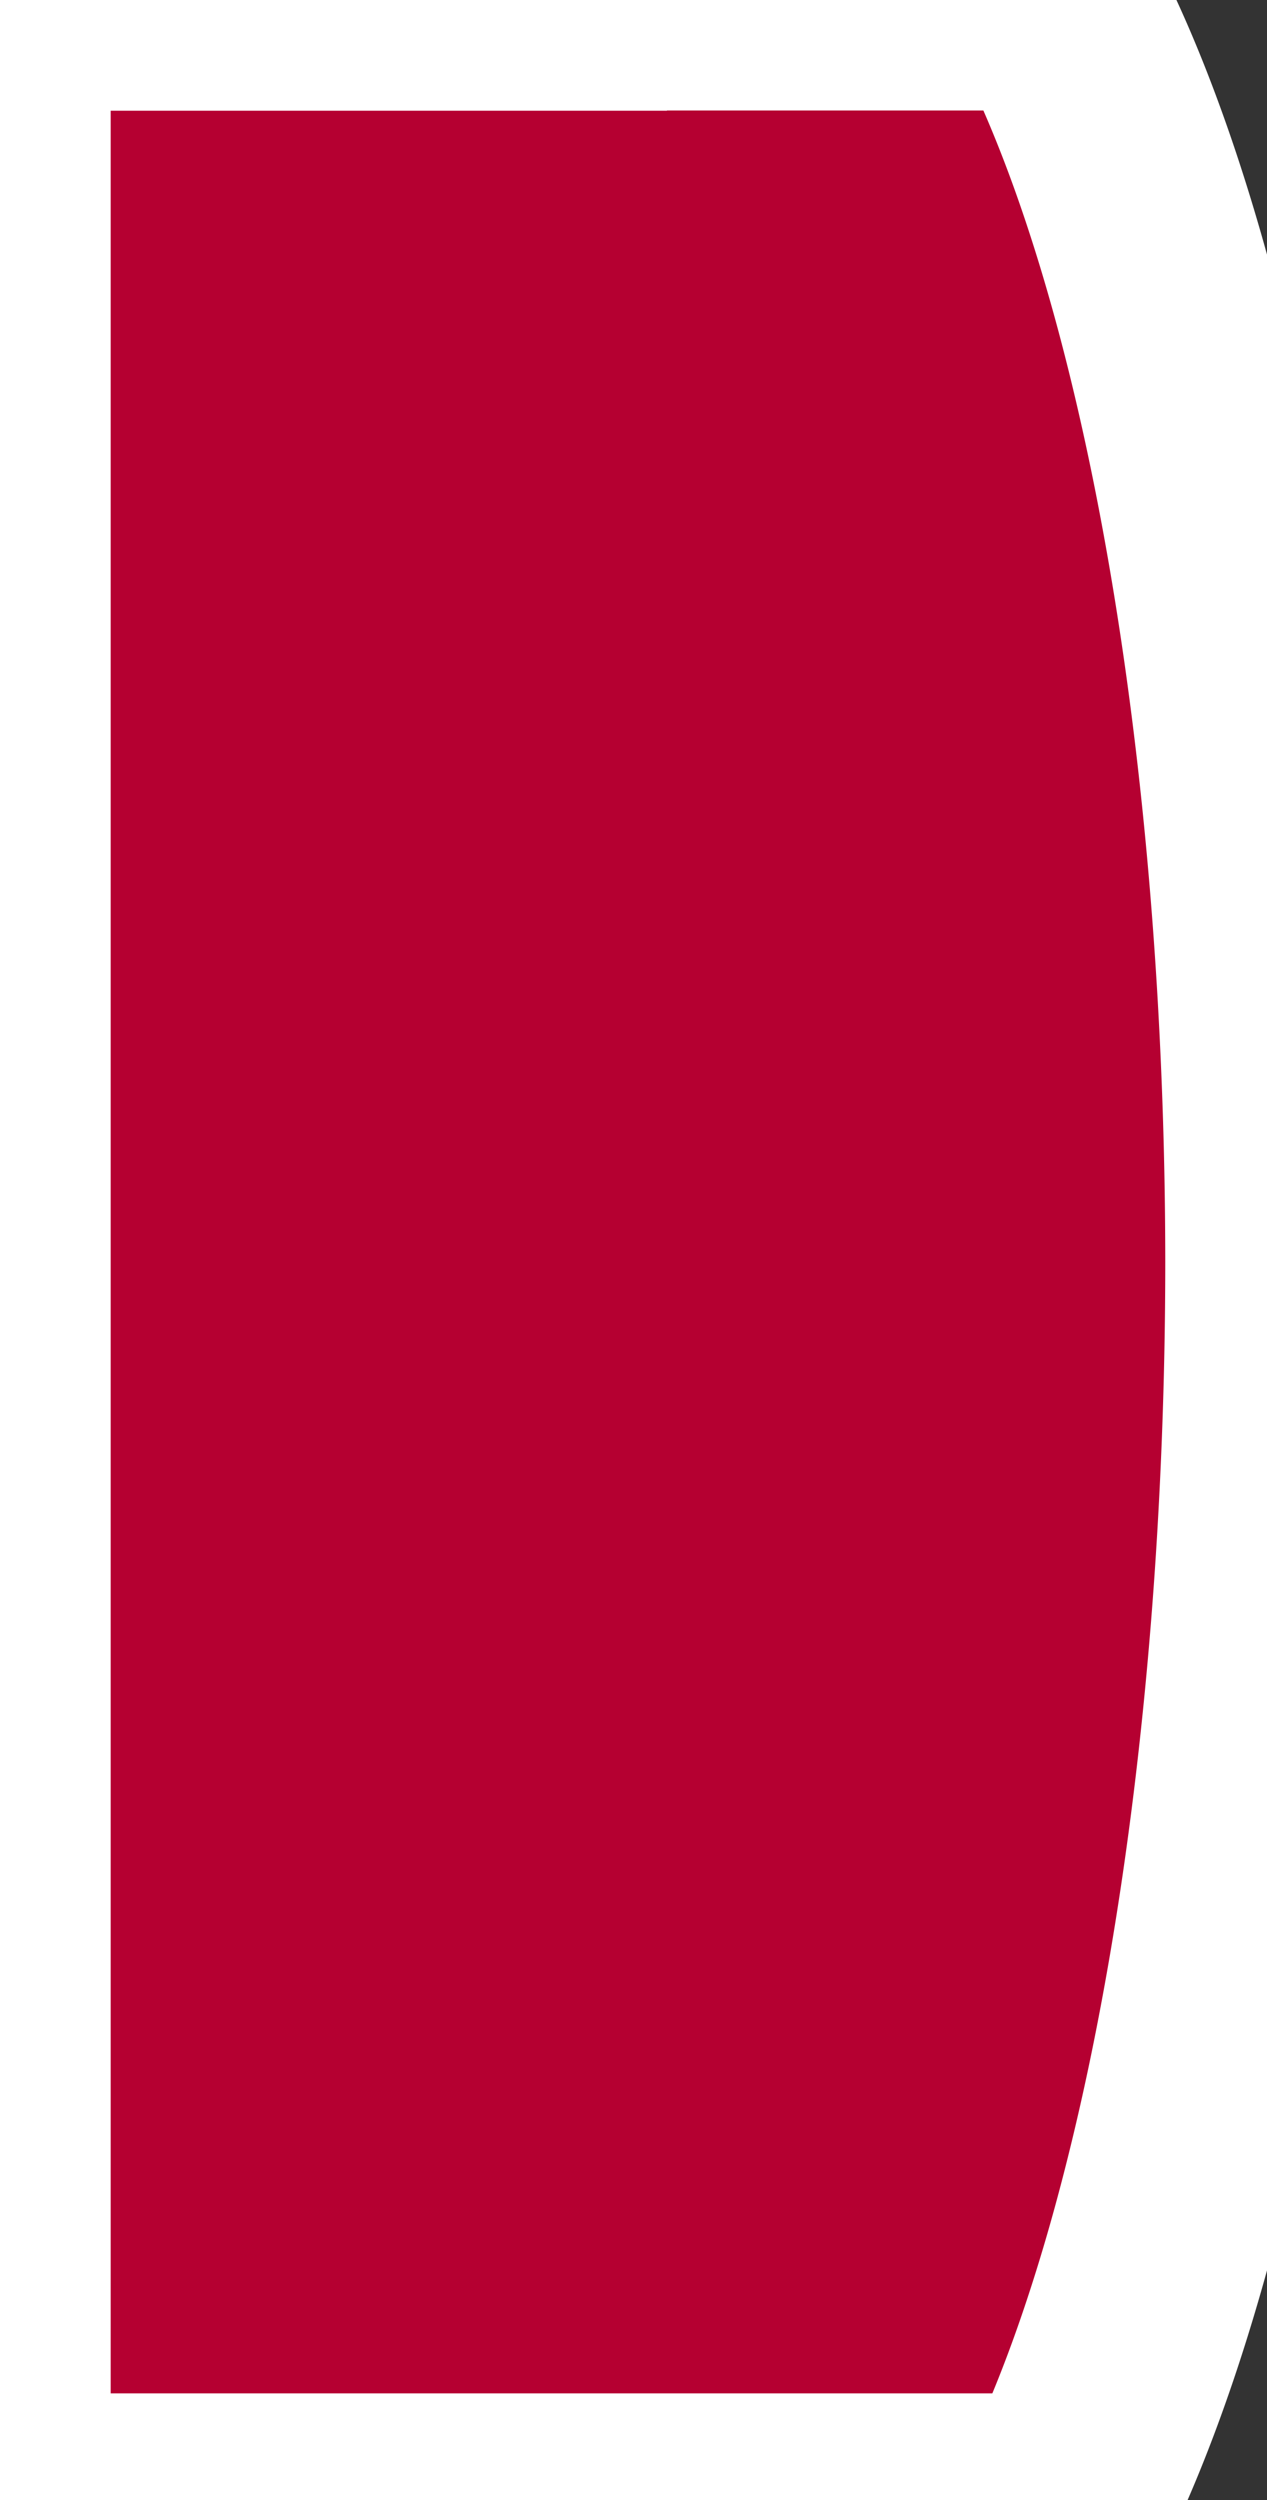 <?xml version="1.0" encoding="UTF-8" standalone="no"?>
<!-- Created with Inkscape (http://www.inkscape.org/) -->

<svg
   xmlns:dc="http://purl.org/dc/elements/1.1/"
   xmlns:cc="http://creativecommons.org/ns#"
   xmlns:rdf="http://www.w3.org/1999/02/22-rdf-syntax-ns#"
   xmlns:svg="http://www.w3.org/2000/svg"
   xmlns="http://www.w3.org/2000/svg"
   xmlns:sodipodi="http://sodipodi.sourceforge.net/DTD/sodipodi-0.dtd"
   xmlns:inkscape="http://www.inkscape.org/namespaces/inkscape"
   width="17.198mm"
   height="33.923mm"
   viewBox="0 0 17.198 33.923"
   version="1.1"
   id="svg8"
   inkscape:version="0.92.3 (2405546, 2018-03-11)"
   sodipodi:docname="red_door.svg">
  <rect x="0" y="0" width="17.198" height="33.923" fill="#333333" stroke="none"/>
  <defs
     id="defs2">
    <clipPath
       clipPathUnits="userSpaceOnUse"
       id="clipPath97">
      <rect
         style="fill:#ff0000;stroke-width:0.264"
         id="rect99"
         width="11.056"
         height="33.923"
         x="84.667"
         y="111.225" />
    </clipPath>
  </defs>
  <sodipodi:namedview
     id="base"
     pagecolor="#ffffff"
     bordercolor="#666666"
     borderopacity="1.0"
     inkscape:pageopacity="0.0"
     inkscape:pageshadow="2"
     inkscape:zoom="3.959798"
     inkscape:cx="-0.84605773"
     inkscape:cy="84.85539"
     inkscape:document-units="mm"
     inkscape:current-layer="layer2"
     showgrid="false"
     inkscape:window-width="1920"
     inkscape:window-height="1052"
     inkscape:window-x="1050"
     inkscape:window-y="213"
     inkscape:window-maximized="1" />
  <g
     inkscape:groupmode="layer"
     id="layer2"
     inkscape:label="Calque 2"
     style="display:inline"
     transform="translate(-78.525,-111.225)">
    <path
       style="fill:#b50031;fill-opacity:1;stroke:#ffffff;stroke-width:11.339;stroke-opacity:1;stroke-miterlimit:4;stroke-dasharray:none"
       d="M 30.701 -0.012 A 23.036 75 0 0 0 30.695 0 L 0 0 L 0 128.215 L 28.035 128.215 L 30.152 128.215 L 54.49 128.215 A 23.036 75 0 0 0 65.357 64.643 A 23.036 75 0 0 0 53.938 -0.012 L 30.701 -0.012 z "
       transform="matrix(0.265,0,0,0.265,78.525,111.225)"
       id="rect10" />
  </g>
</svg>
